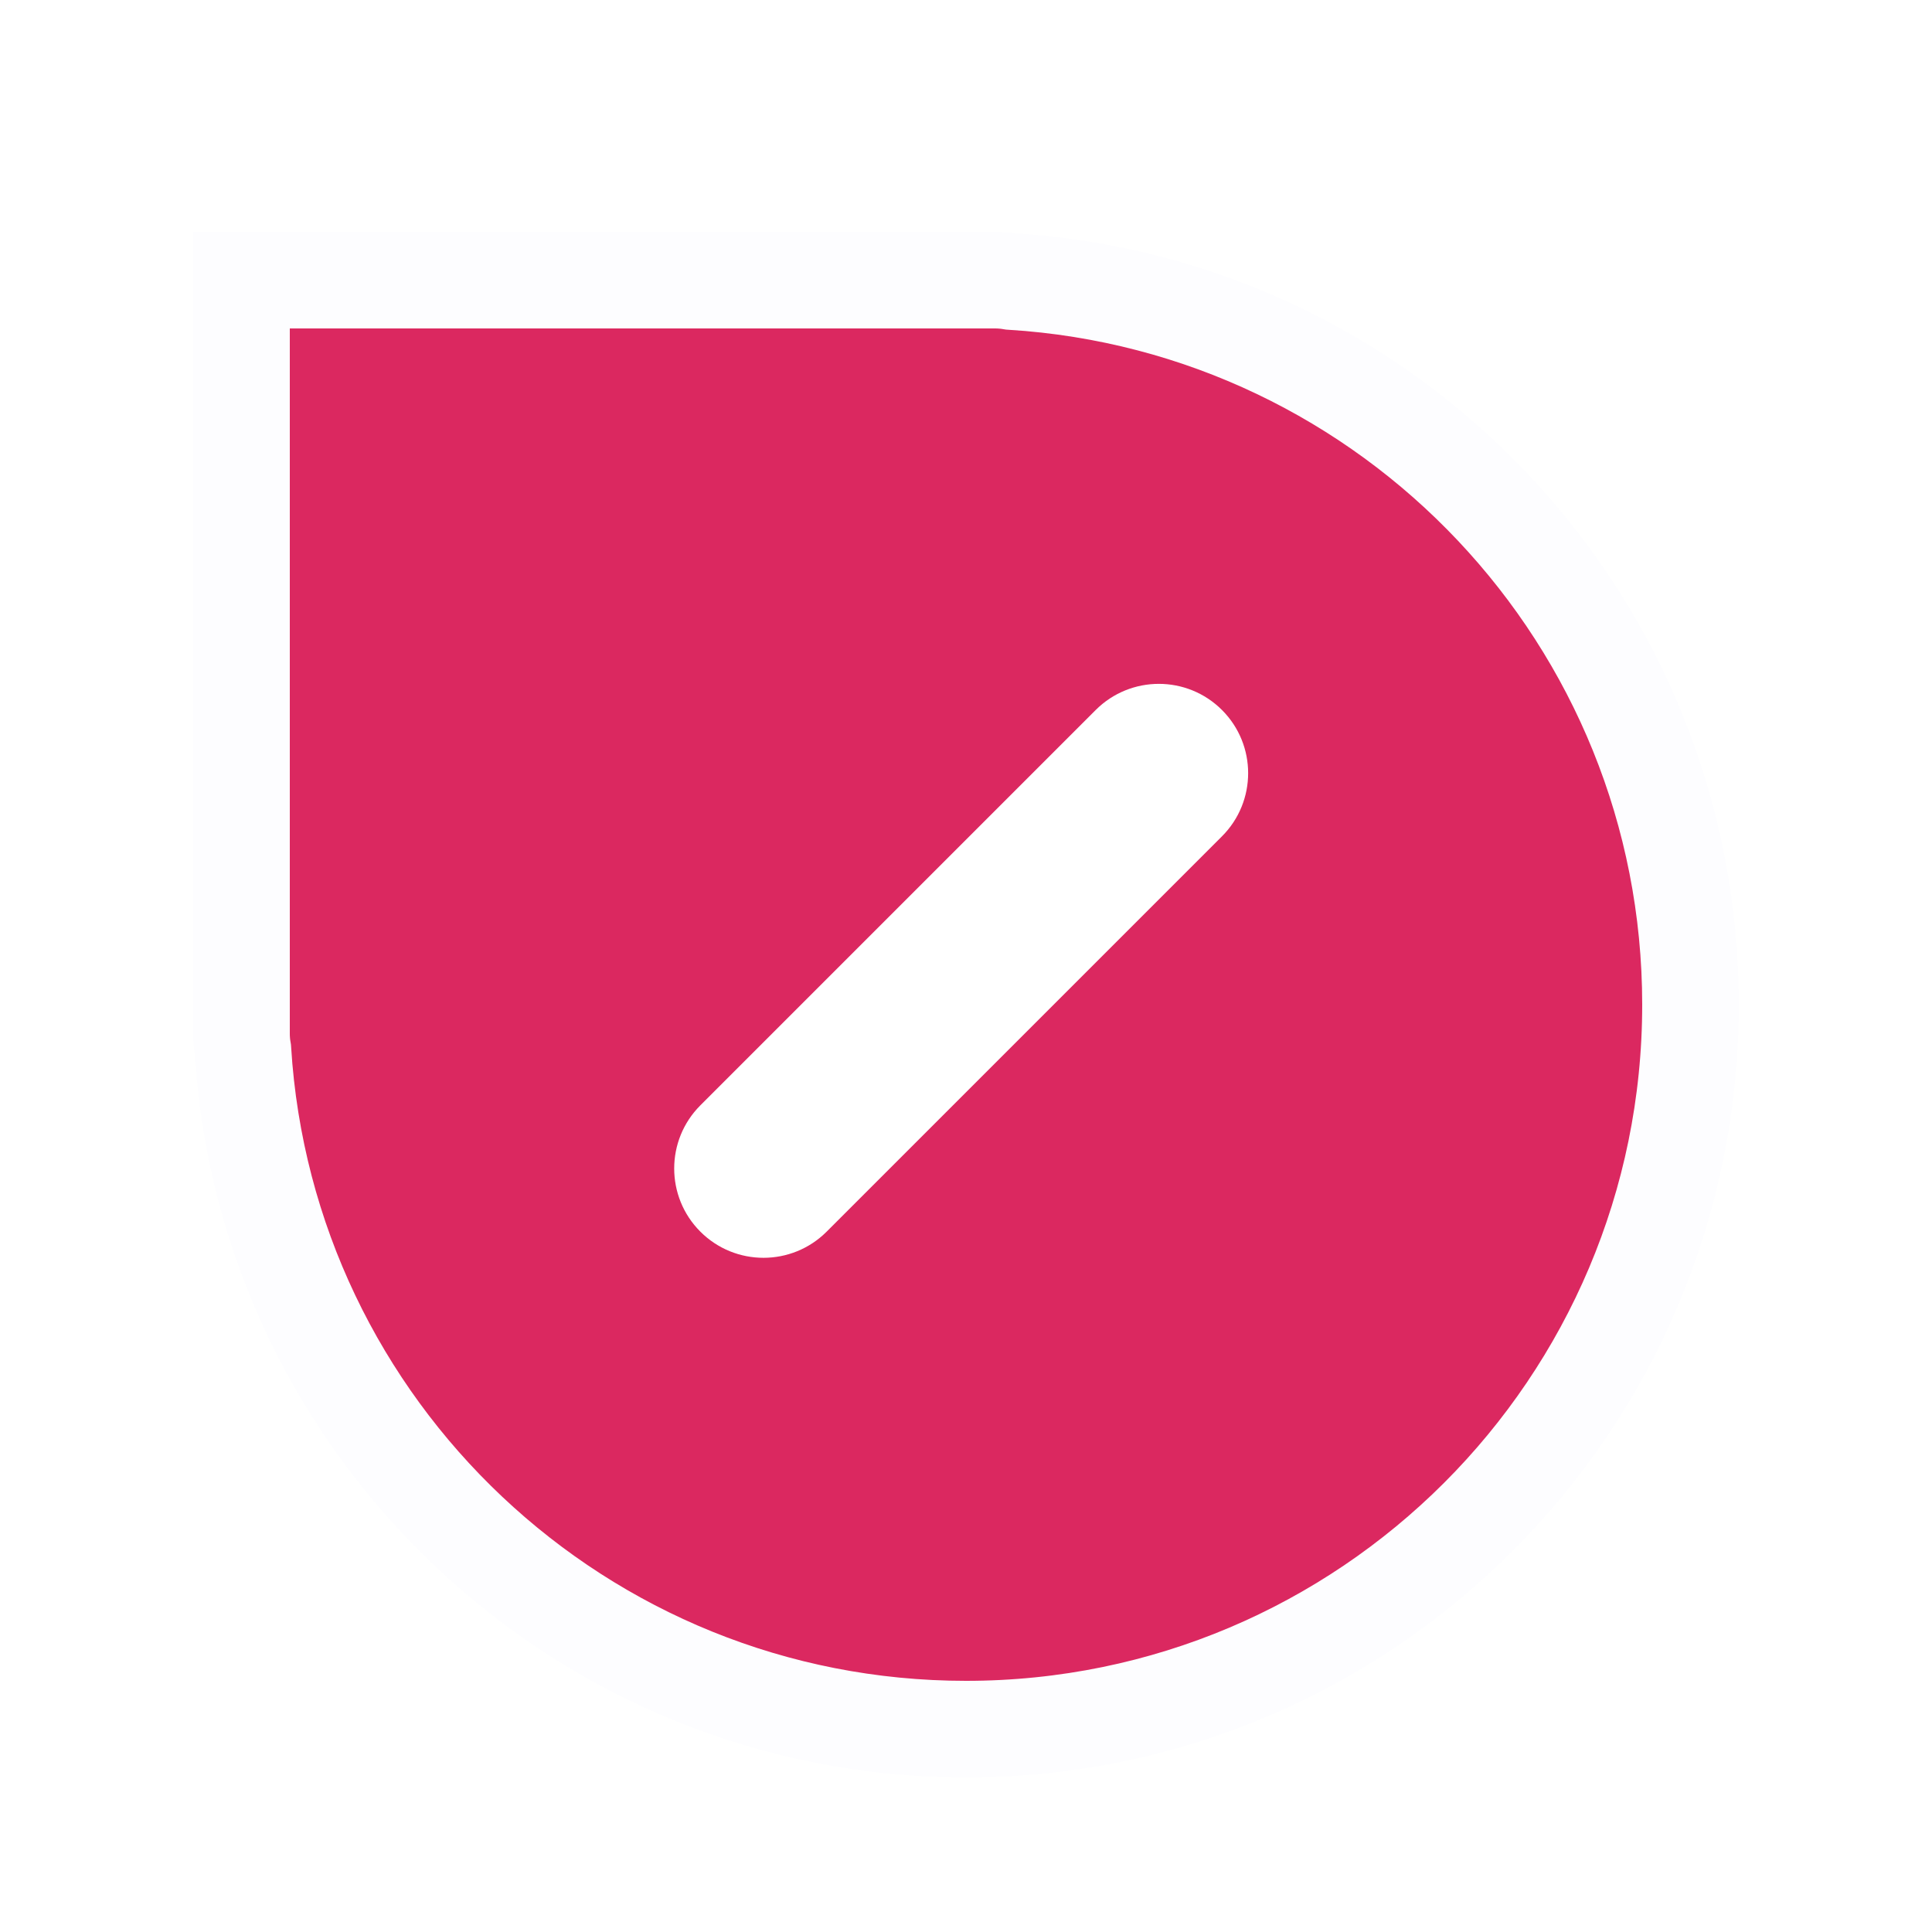 <svg xmlns="http://www.w3.org/2000/svg" xmlns:svg="http://www.w3.org/2000/svg" id="svg25" width="200" height="200" fill="none" version="1.1" viewBox="0 0 200 200"><g id="g4" filter="url(#filter0_d)" style="stroke:#fdfdff;stroke-opacity:1;stroke-width:10;stroke-miterlimit:4;stroke-dasharray:none;fill:#db2860"><path id="path2" fill="#FF1313" d="M35 25C32.216 25 25 25 25 25C25 25 25 32.261 25 35V103C25 103.583 25.05 104.154 25.146 104.709C27.576 143.937 60.16 175 100 175C141.421 175 175 141.421 175 100C175 60.16 143.937 27.576 104.709 25.145C104.154 25.05 103.583 25 103 25H35Z" style="stroke:#fdfdff;stroke-opacity:1;stroke-width:10;stroke-miterlimit:4;stroke-dasharray:none;fill:#db2860"/></g><path id="path6" fill="#fff" d="M72.5 127.5C68.89 123.89 68.89 118.036 72.5 114.426L113.426 73.5C117.037 69.89 122.89 69.89 126.5 73.5C130.11 77.11 130.11 82.963 126.5 86.574L85.574 127.5C81.964 131.11 76.11 131.11 72.5 127.5Z"/><defs id="defs23"><filter id="filter0_d" width="162" height="162" x="19" y="23" color-interpolation-filters="sRGB" filterUnits="userSpaceOnUse"><feFlood id="feFlood8" flood-opacity="0" result="BackgroundImageFix"/><feColorMatrix id="feColorMatrix10" in="SourceAlpha" type="matrix" values="0 0 0 0 0 0 0 0 0 0 0 0 0 0 0 0 0 0 127 0"/><feOffset id="feOffset12" dy="4"/><feGaussianBlur id="feGaussianBlur14" stdDeviation="3"/><feColorMatrix id="feColorMatrix16" type="matrix" values="0 0 0 0 0 0 0 0 0 0 0 0 0 0 0 0 0 0 0.2 0"/><feBlend id="feBlend18" in2="BackgroundImageFix" mode="normal" result="effect1_dropShadow"/><feBlend id="feBlend20" in="SourceGraphic" in2="effect1_dropShadow" mode="normal" result="shape"/></filter></defs></svg>
